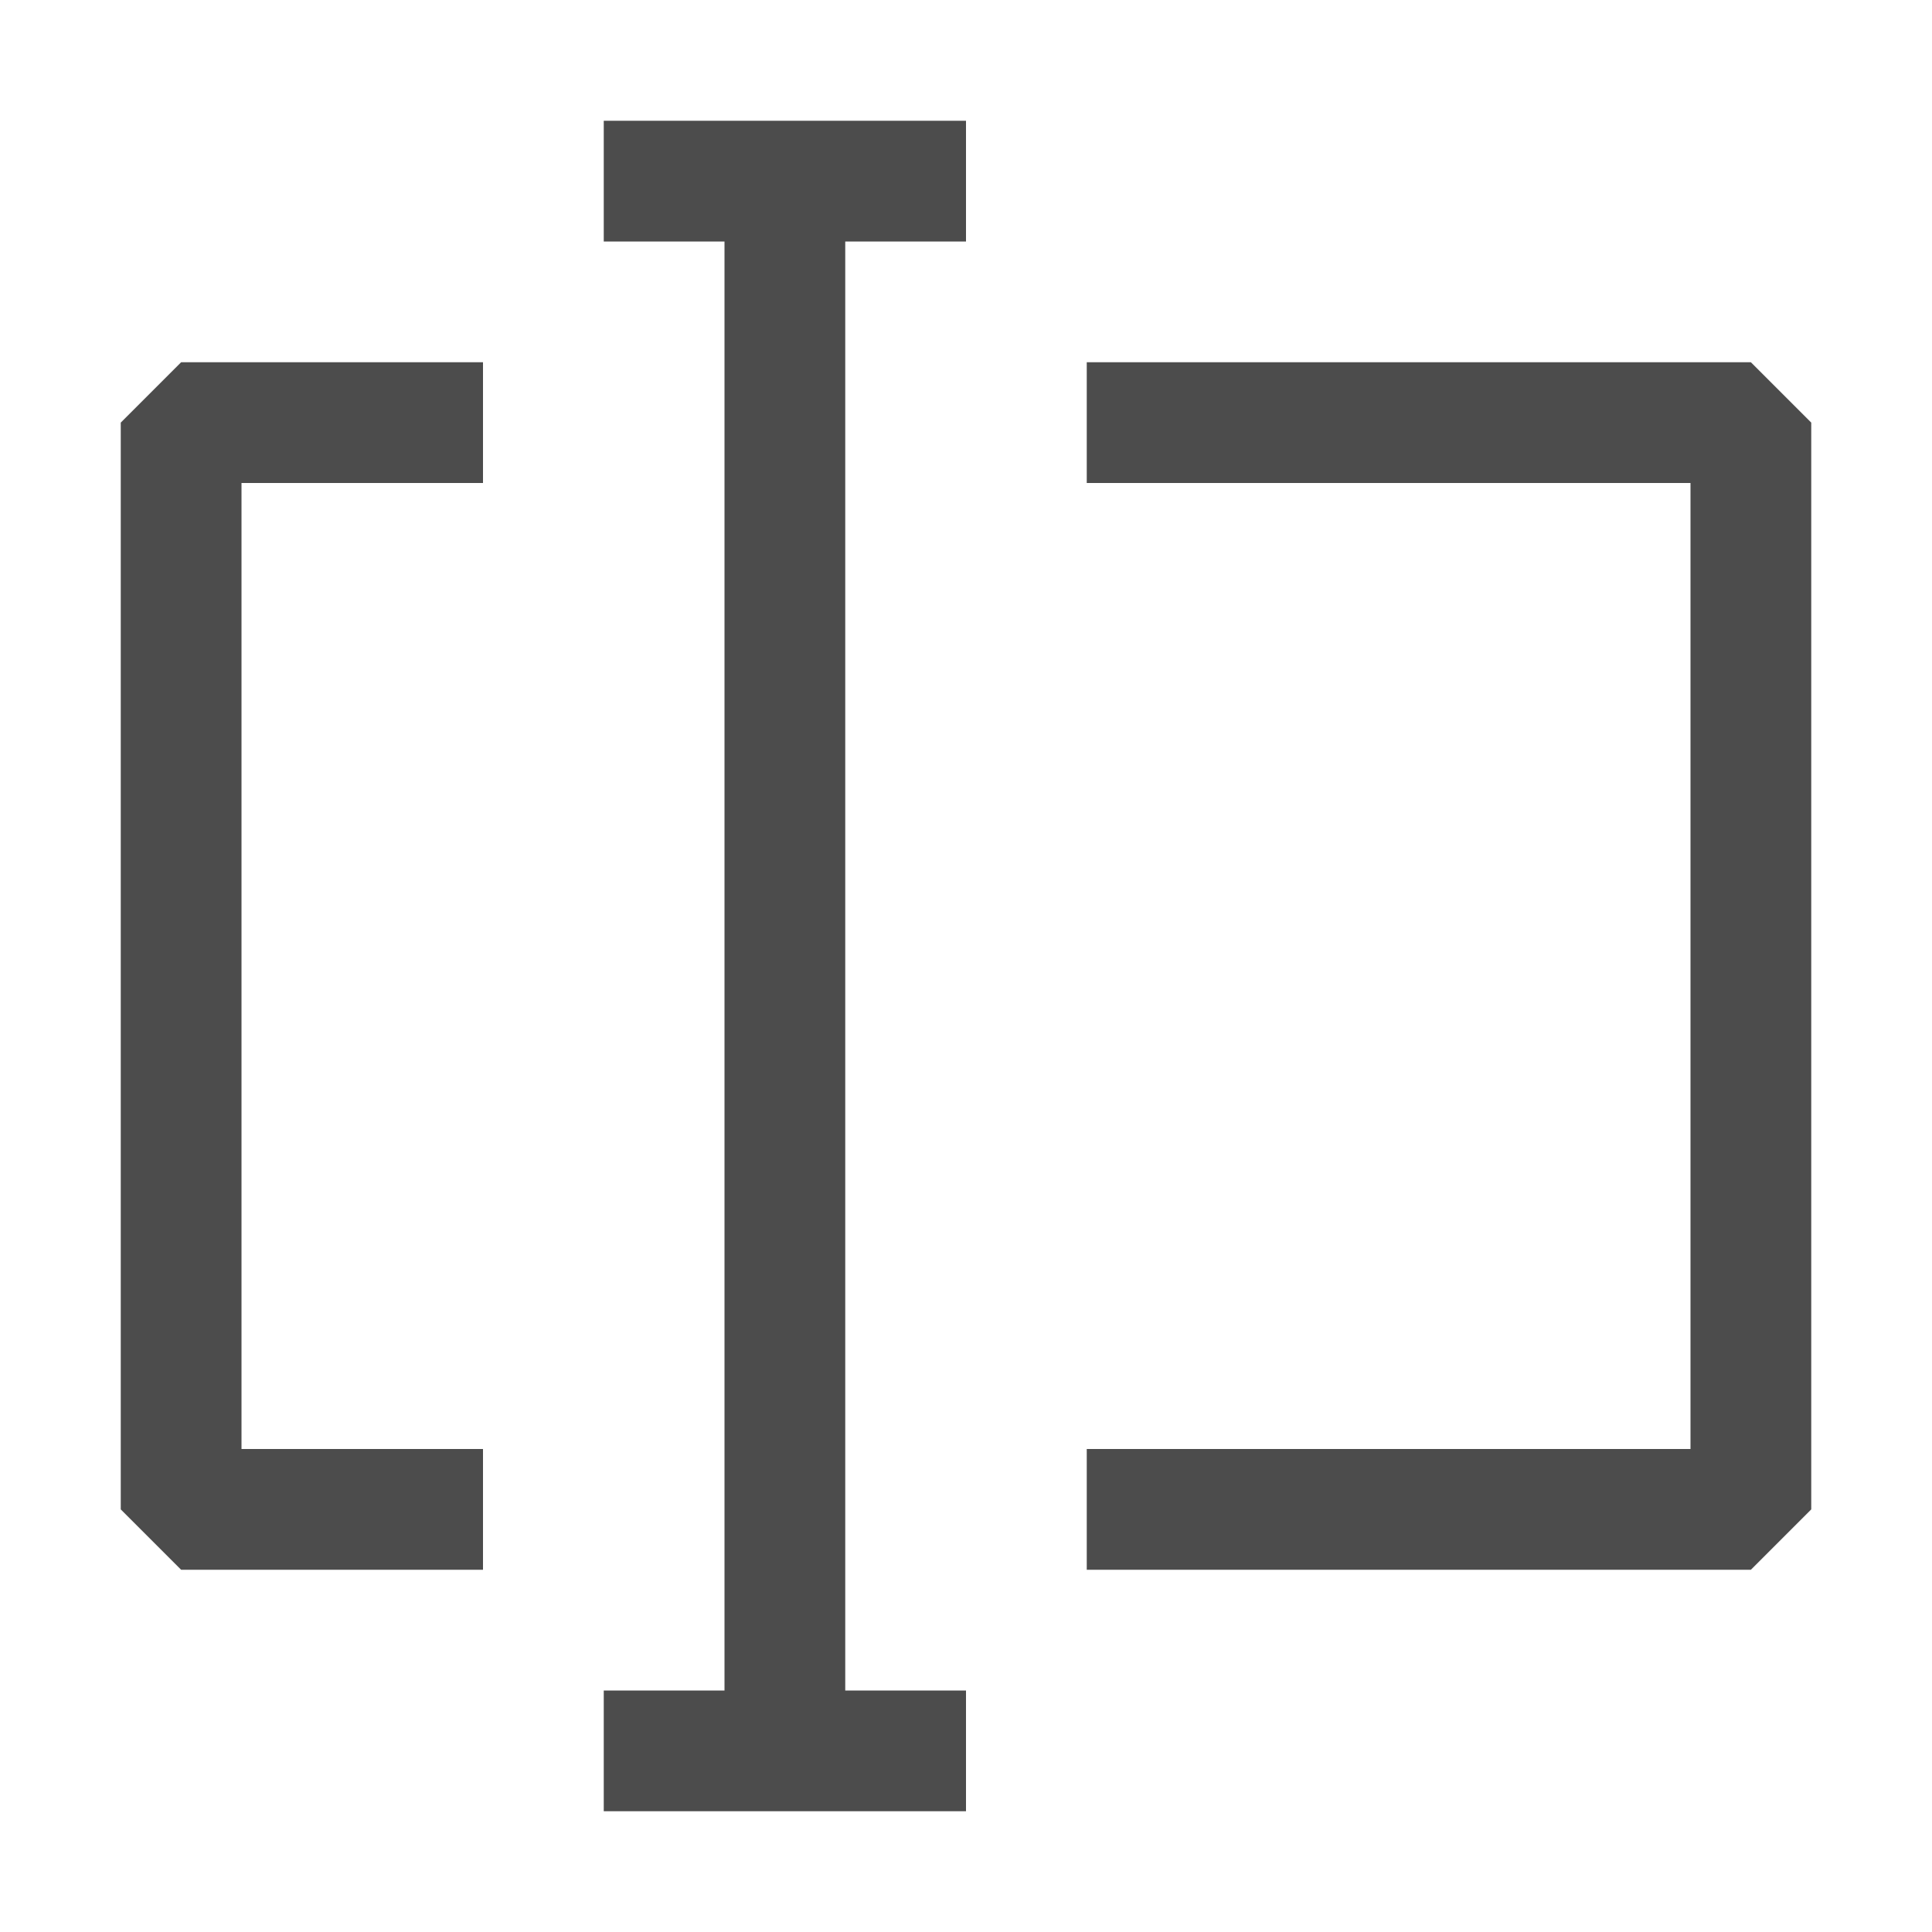 <svg  focusable="false" viewBox="0 0 16 16" aria-hidden="true" xmlns="http://www.w3.org/2000/svg" width="16" height="16" fill="none">
<path d="M2 4h2v8H2zM9 4h5v8H9z" fill="none" ></path>
<path d="m1 3.5.5-.5H4v1H2v8h2v1H1.5l-.5-.5v-9ZM14 4H9V3h5.5l.5.5v9l-.5.5H9v-1h5V4ZM5 1h3v1H7v12h1v1H5v-1h1V2H5V1Z" fill="rgb(76, 76, 76)" > </path>
</svg>
